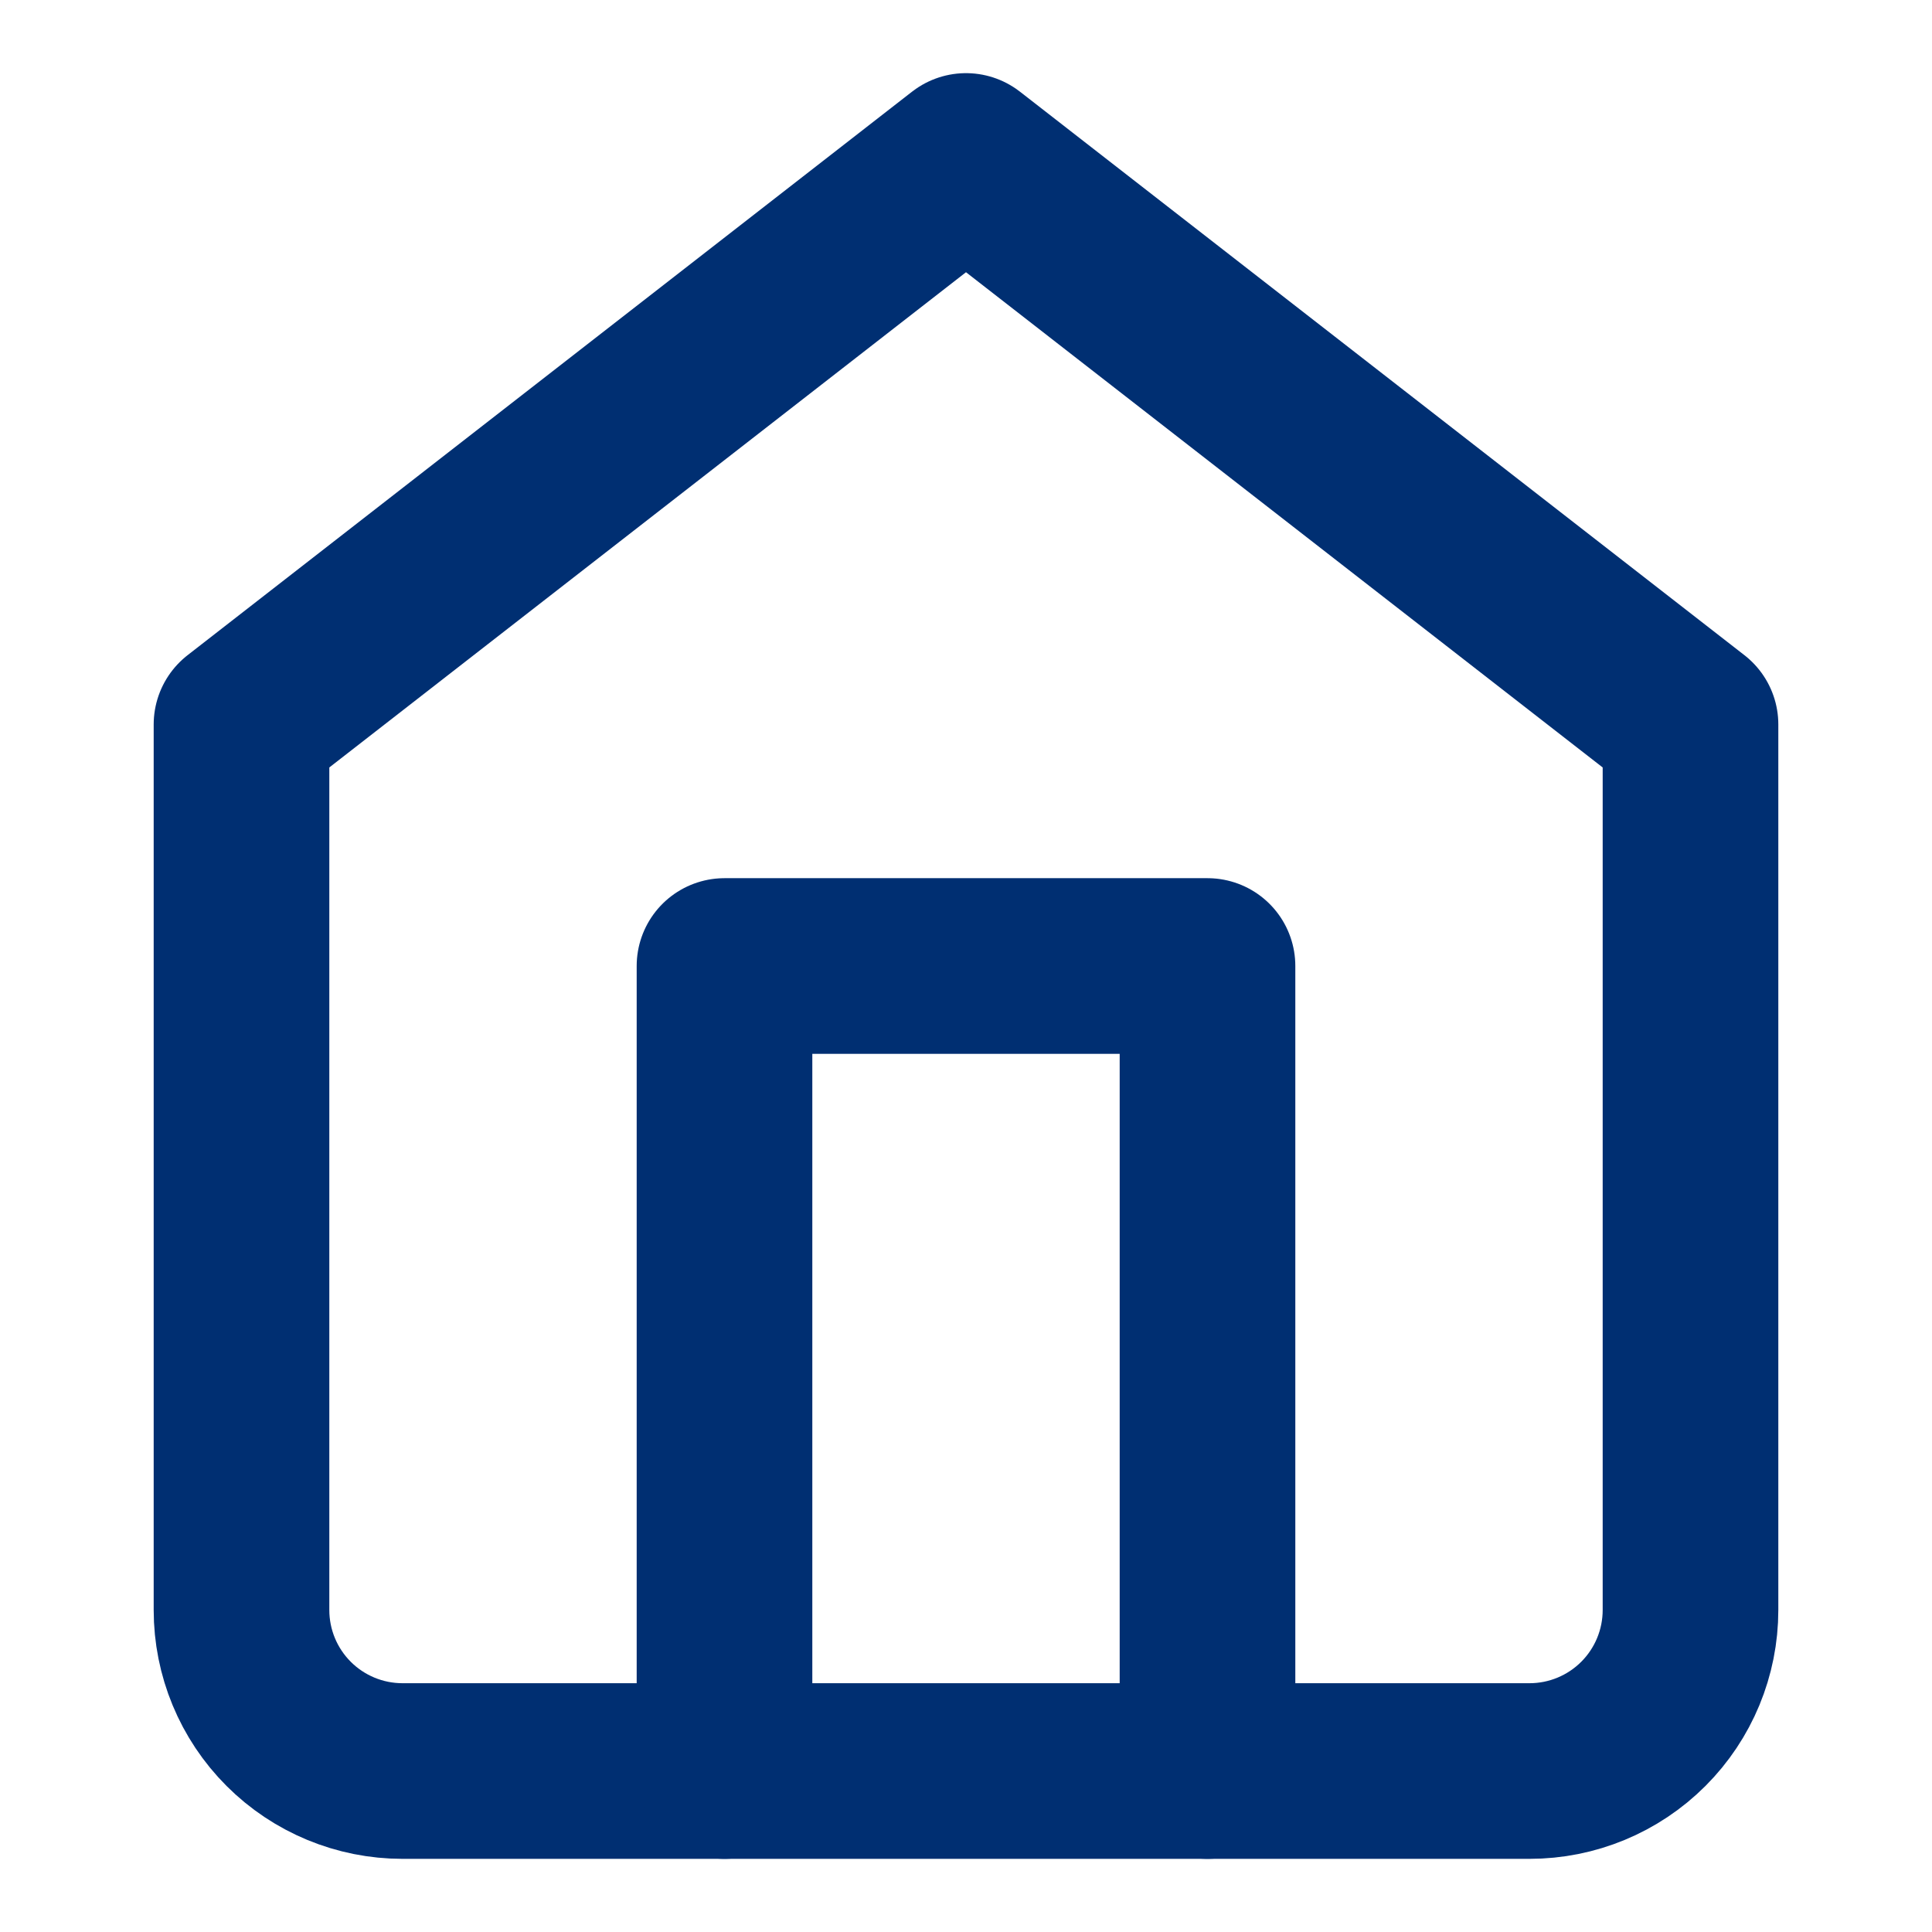 <svg width="22" height="22" viewBox="0 0 22 22" fill="none" xmlns="http://www.w3.org/2000/svg">
<path d="M2.75 8.25L11 1.833L19.25 8.25V18.333C19.25 18.82 19.057 19.286 18.713 19.63C18.369 19.974 17.903 20.167 17.417 20.167H4.583C4.097 20.167 3.631 19.974 3.287 19.63C2.943 19.286 2.75 18.82 2.75 18.333V8.25Z" stroke="#002F72" stroke-width="2" stroke-linecap="round" stroke-linejoin="round"/>
<path d="M8.25 20.167V11H13.75V20.167" stroke="#002F72" stroke-width="2" stroke-linecap="round" stroke-linejoin="round"/>
</svg>

